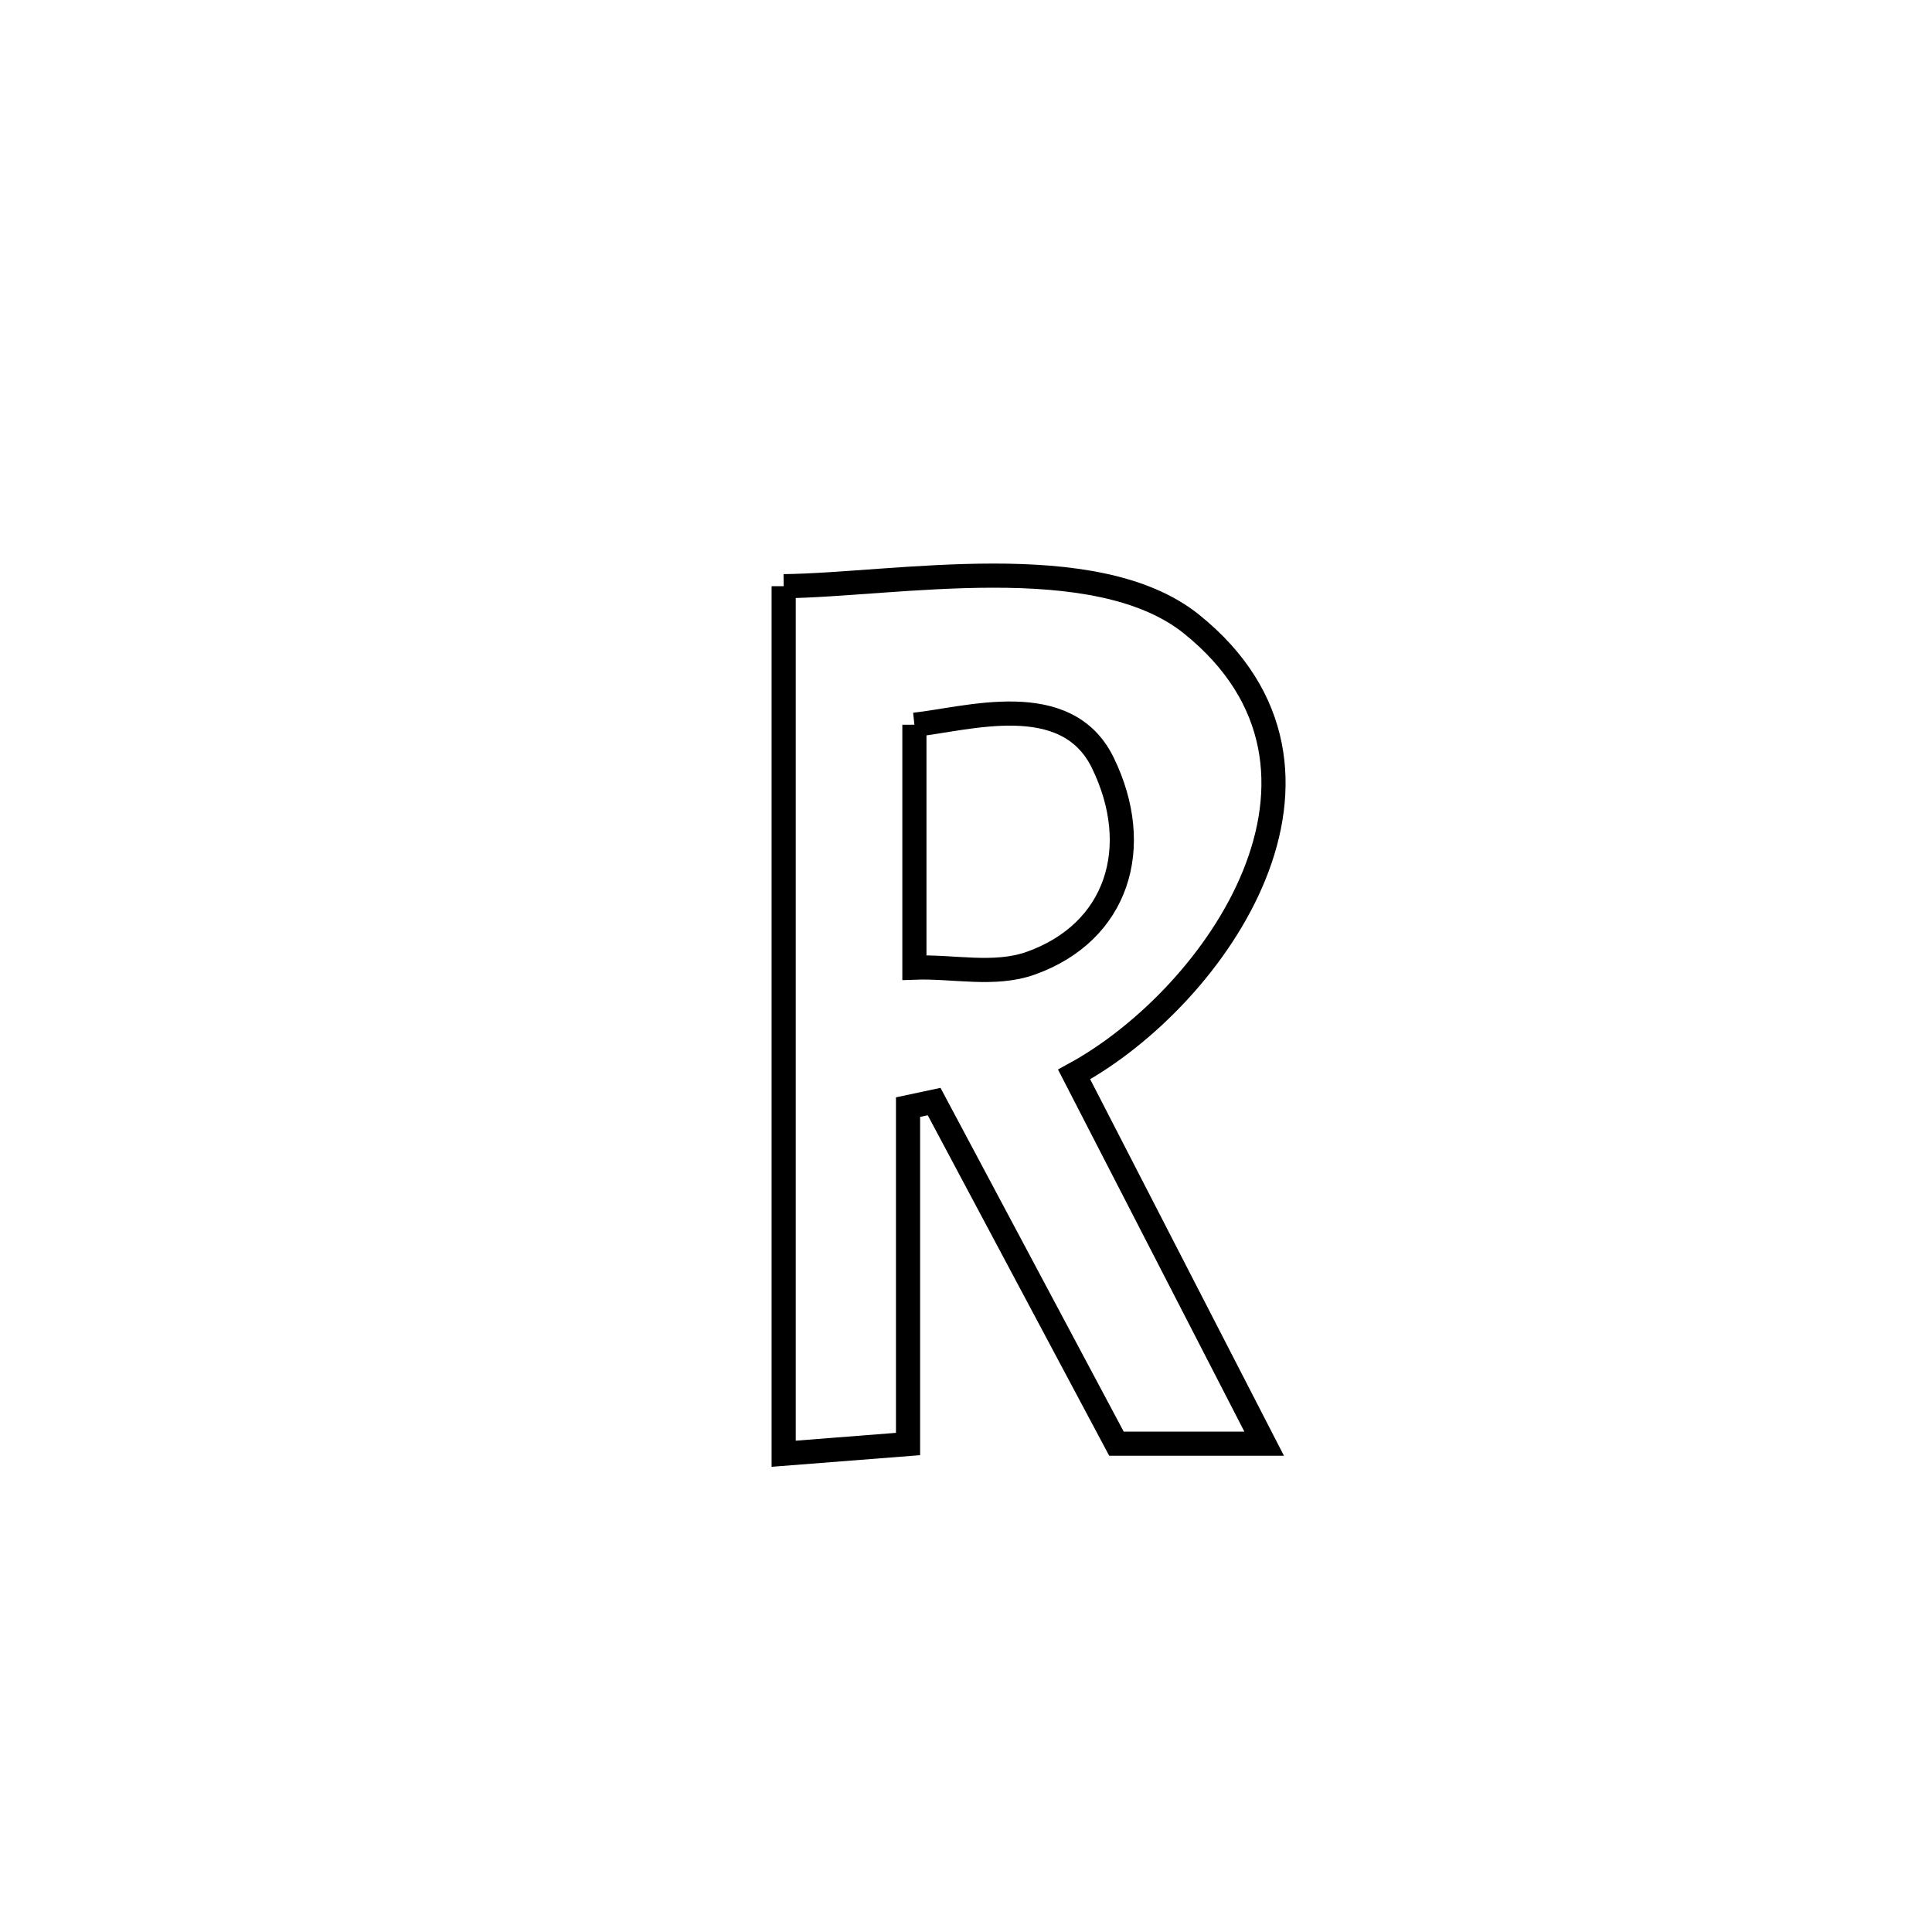 <svg xmlns="http://www.w3.org/2000/svg" viewBox="0.0 0.0 24.0 24.0" height="200px" width="200px"><path fill="none" stroke="black" stroke-width=".3" stroke-opacity="1.0"  filling="0" d="M9.735 7.282 L9.735 7.282 C11.11 7.267 13.604 6.79 14.802 7.753 C17.056 9.567 15.114 12.381 13.343 13.347 L13.343 13.347 C14.13 14.876 14.917 16.405 15.704 17.934 L15.704 17.934 C15.092 17.934 14.48 17.934 13.869 17.934 L13.869 17.934 C13.114 16.517 12.359 15.101 11.604 13.684 L11.604 13.684 C11.496 13.707 11.388 13.73 11.28 13.753 L11.28 13.753 C11.28 15.148 11.28 16.543 11.28 17.938 L11.28 17.938 C10.765 17.978 10.25 18.019 9.735 18.059 L9.735 18.059 C9.735 16.263 9.735 14.467 9.735 12.671 C9.735 10.874 9.735 9.078 9.735 7.282 L9.735 7.282"></path>
<path fill="none" stroke="black" stroke-width=".3" stroke-opacity="1.0"  filling="0" d="M11.359 9.003 L11.359 9.003 C12.011 8.934 13.245 8.547 13.698 9.473 C14.213 10.526 13.881 11.581 12.805 11.965 C12.35 12.127 11.841 12.002 11.359 12.02 L11.359 12.02 C11.359 11.657 11.359 9.381 11.359 9.003 L11.359 9.003"></path></svg>